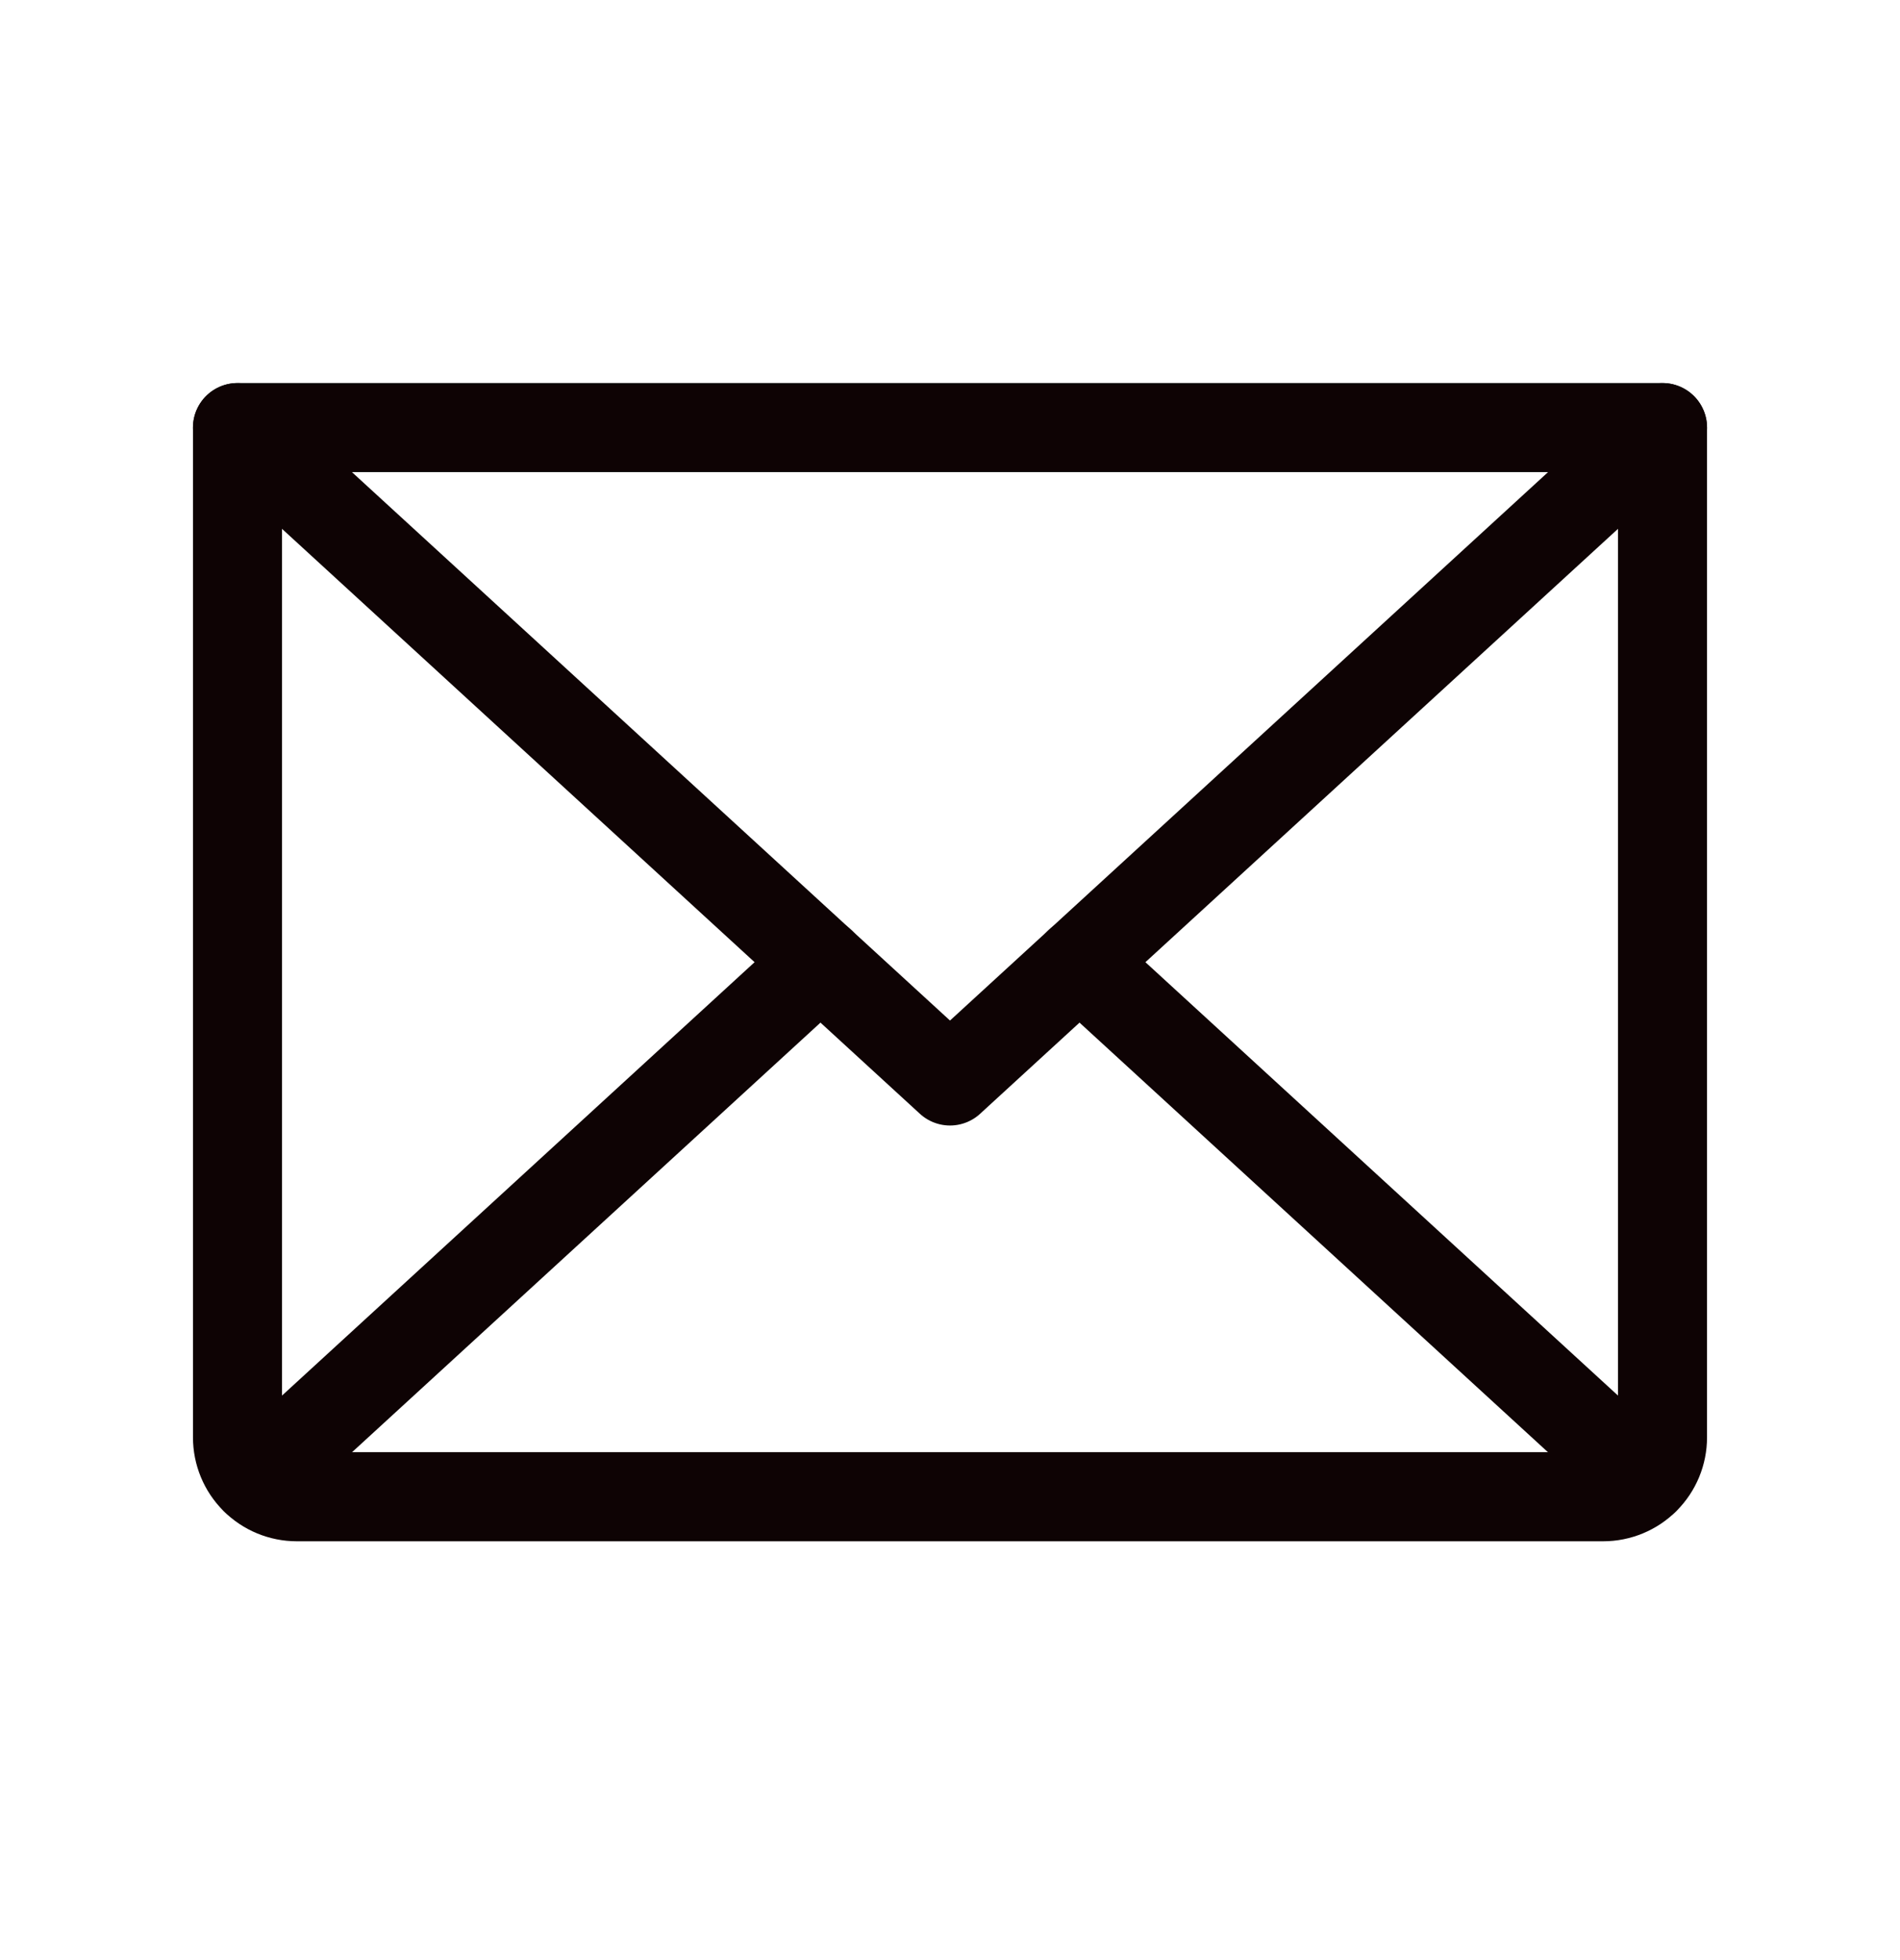 <svg width="32" height="33" viewBox="0 0 32 33" fill="none" xmlns="http://www.w3.org/2000/svg">
<g clip-path="url(#clip0_55_5669)">
<path d="M28 7.199L16 18.199L4 7.199" stroke="#0E0304" stroke-width="1.5" stroke-linecap="round" stroke-linejoin="round"/>
<path d="M4 7.199H28V24.199C28 24.464 27.895 24.719 27.707 24.906C27.52 25.094 27.265 25.199 27 25.199H5C4.735 25.199 4.48 25.094 4.293 24.906C4.105 24.719 4 24.464 4 24.199V7.199Z" stroke="#0E0304" stroke-width="1.5" stroke-linecap="round" stroke-linejoin="round"/>
<path d="M13.819 16.199L4.309 24.917" stroke="#0E0304" stroke-width="1.5" stroke-linecap="round" stroke-linejoin="round"/>
<path d="M27.691 24.917L18.181 16.199" stroke="#0E0304" stroke-width="1.5" stroke-linecap="round" stroke-linejoin="round"/>
</g>
<defs>
<clipPath id="clip0_55_5669">
<rect width="32" height="32" fill="white" transform="translate(0 0.199)"/>
</clipPath>
</defs>
</svg>
